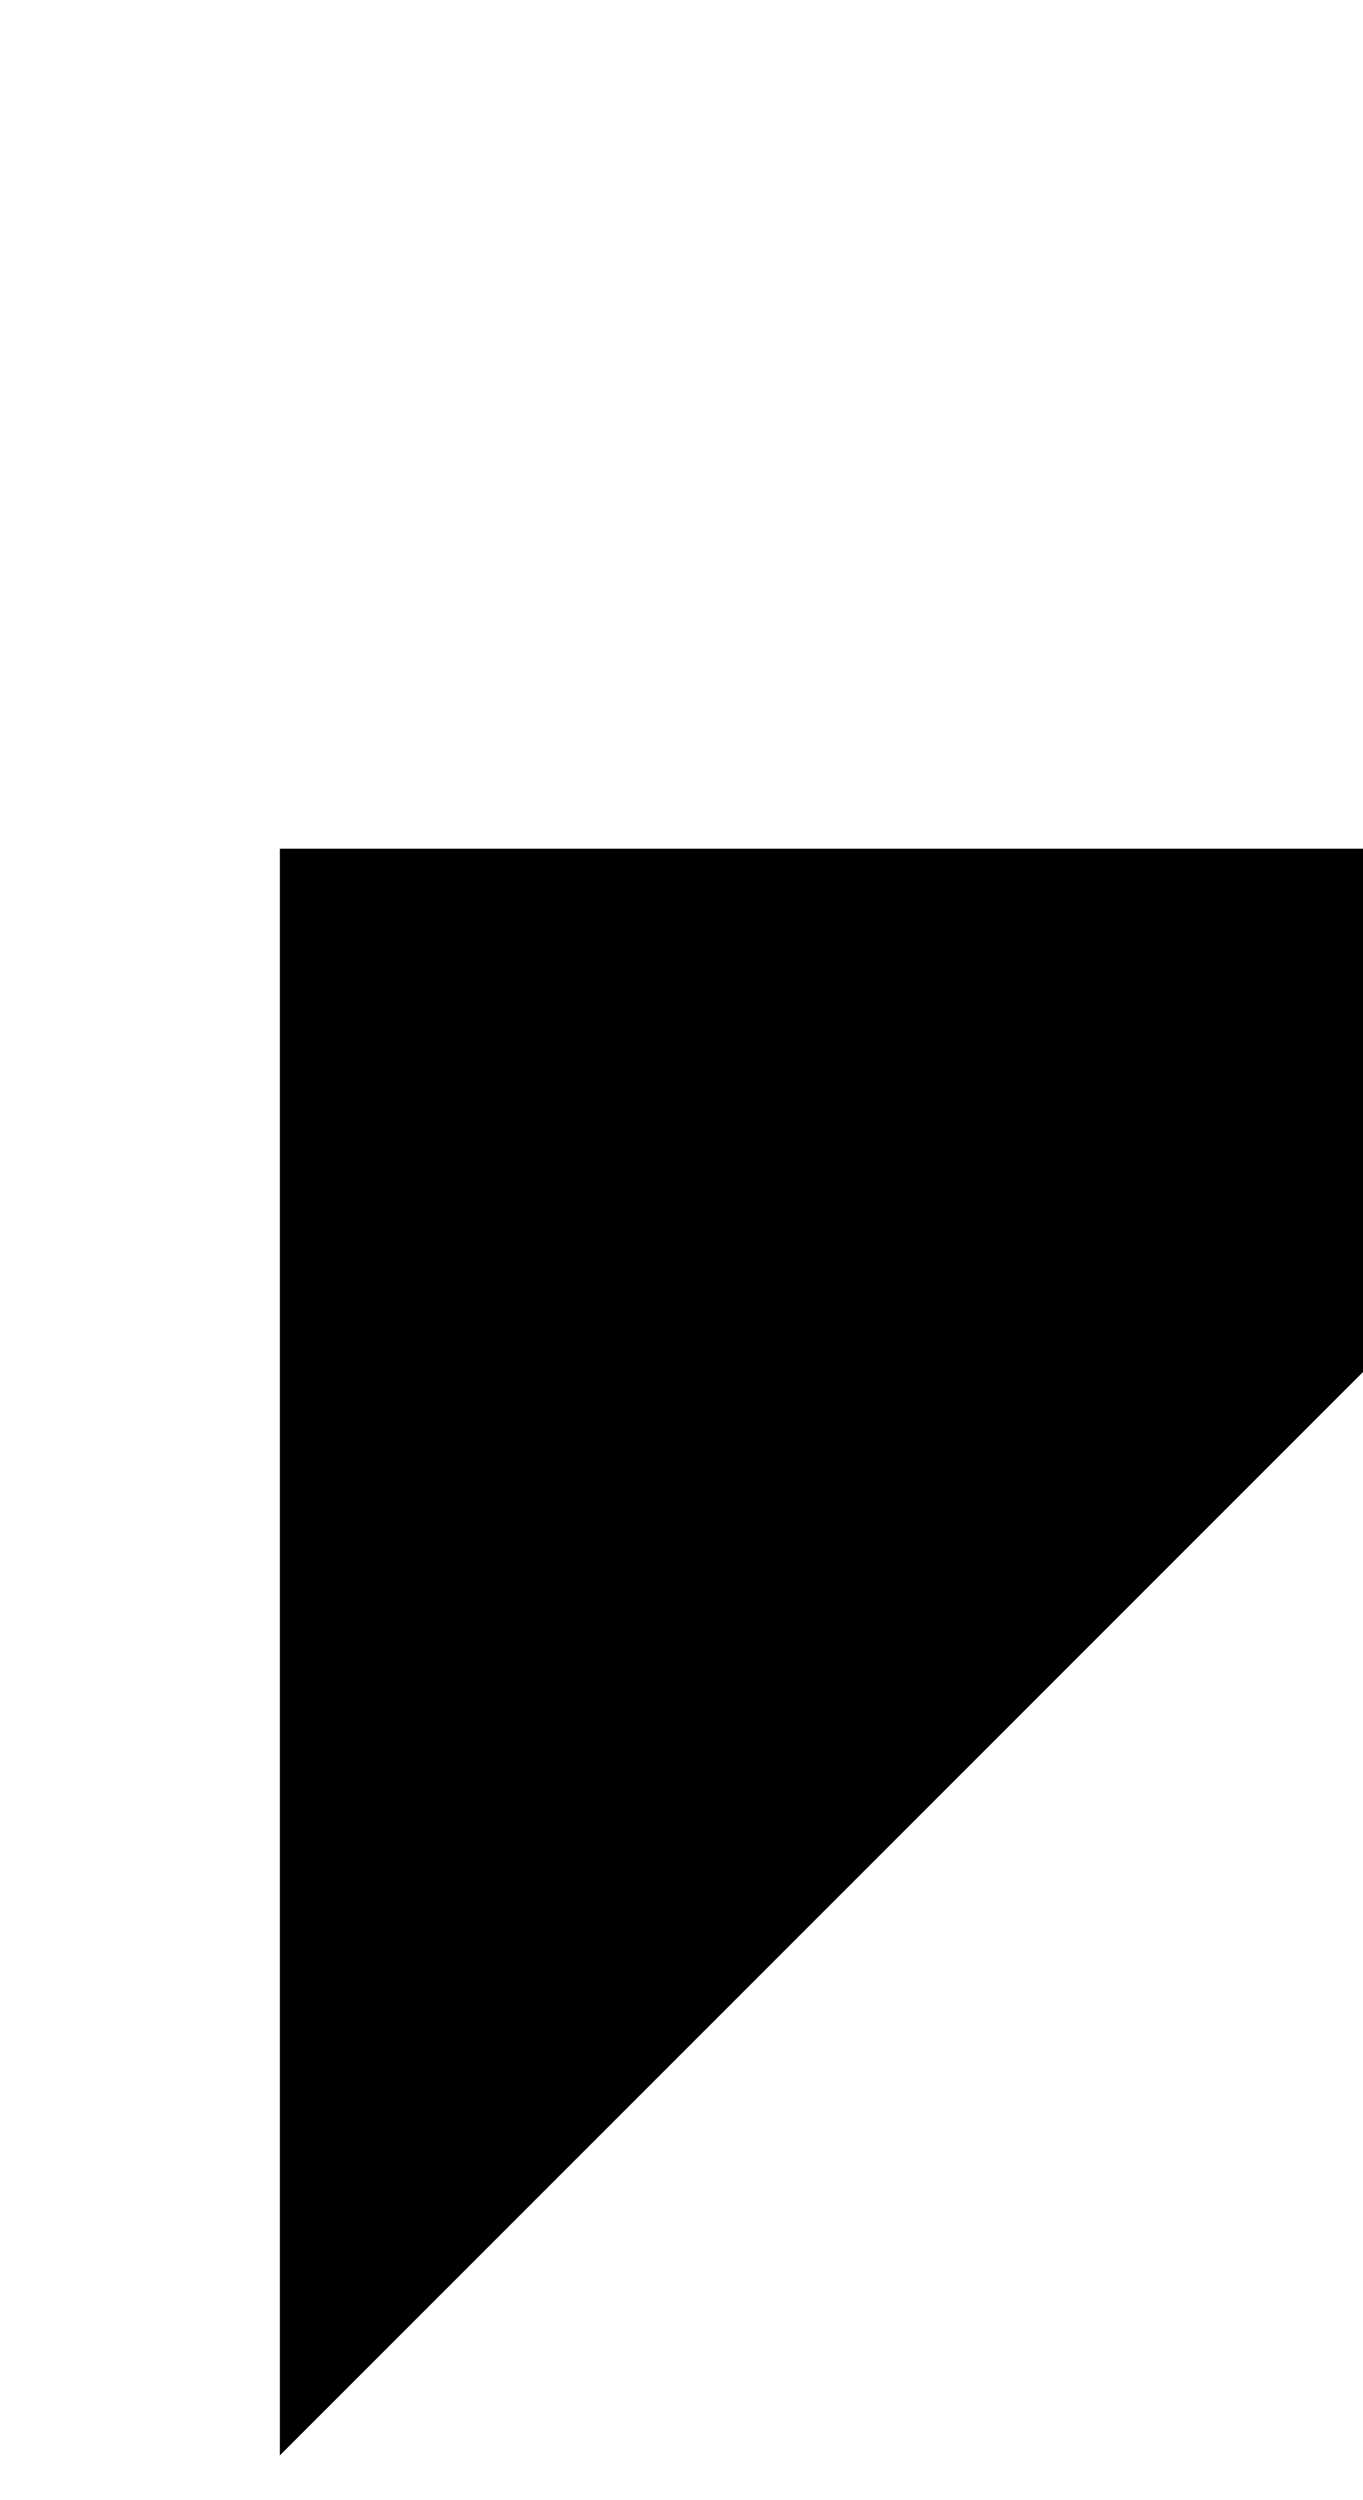 <svg width="6" height="11" viewBox="0 0 6 11" xmlns="http://www.w3.org/2000/svg"><title>icon_dropdown copy 3</title><path transform="matrix(0 -1 -1 0 15.5 23.5)" d="M19.766 7.197L19.766 14.268 12.697 14.268z" fill="#000" fill-rule="evenodd"/></svg>